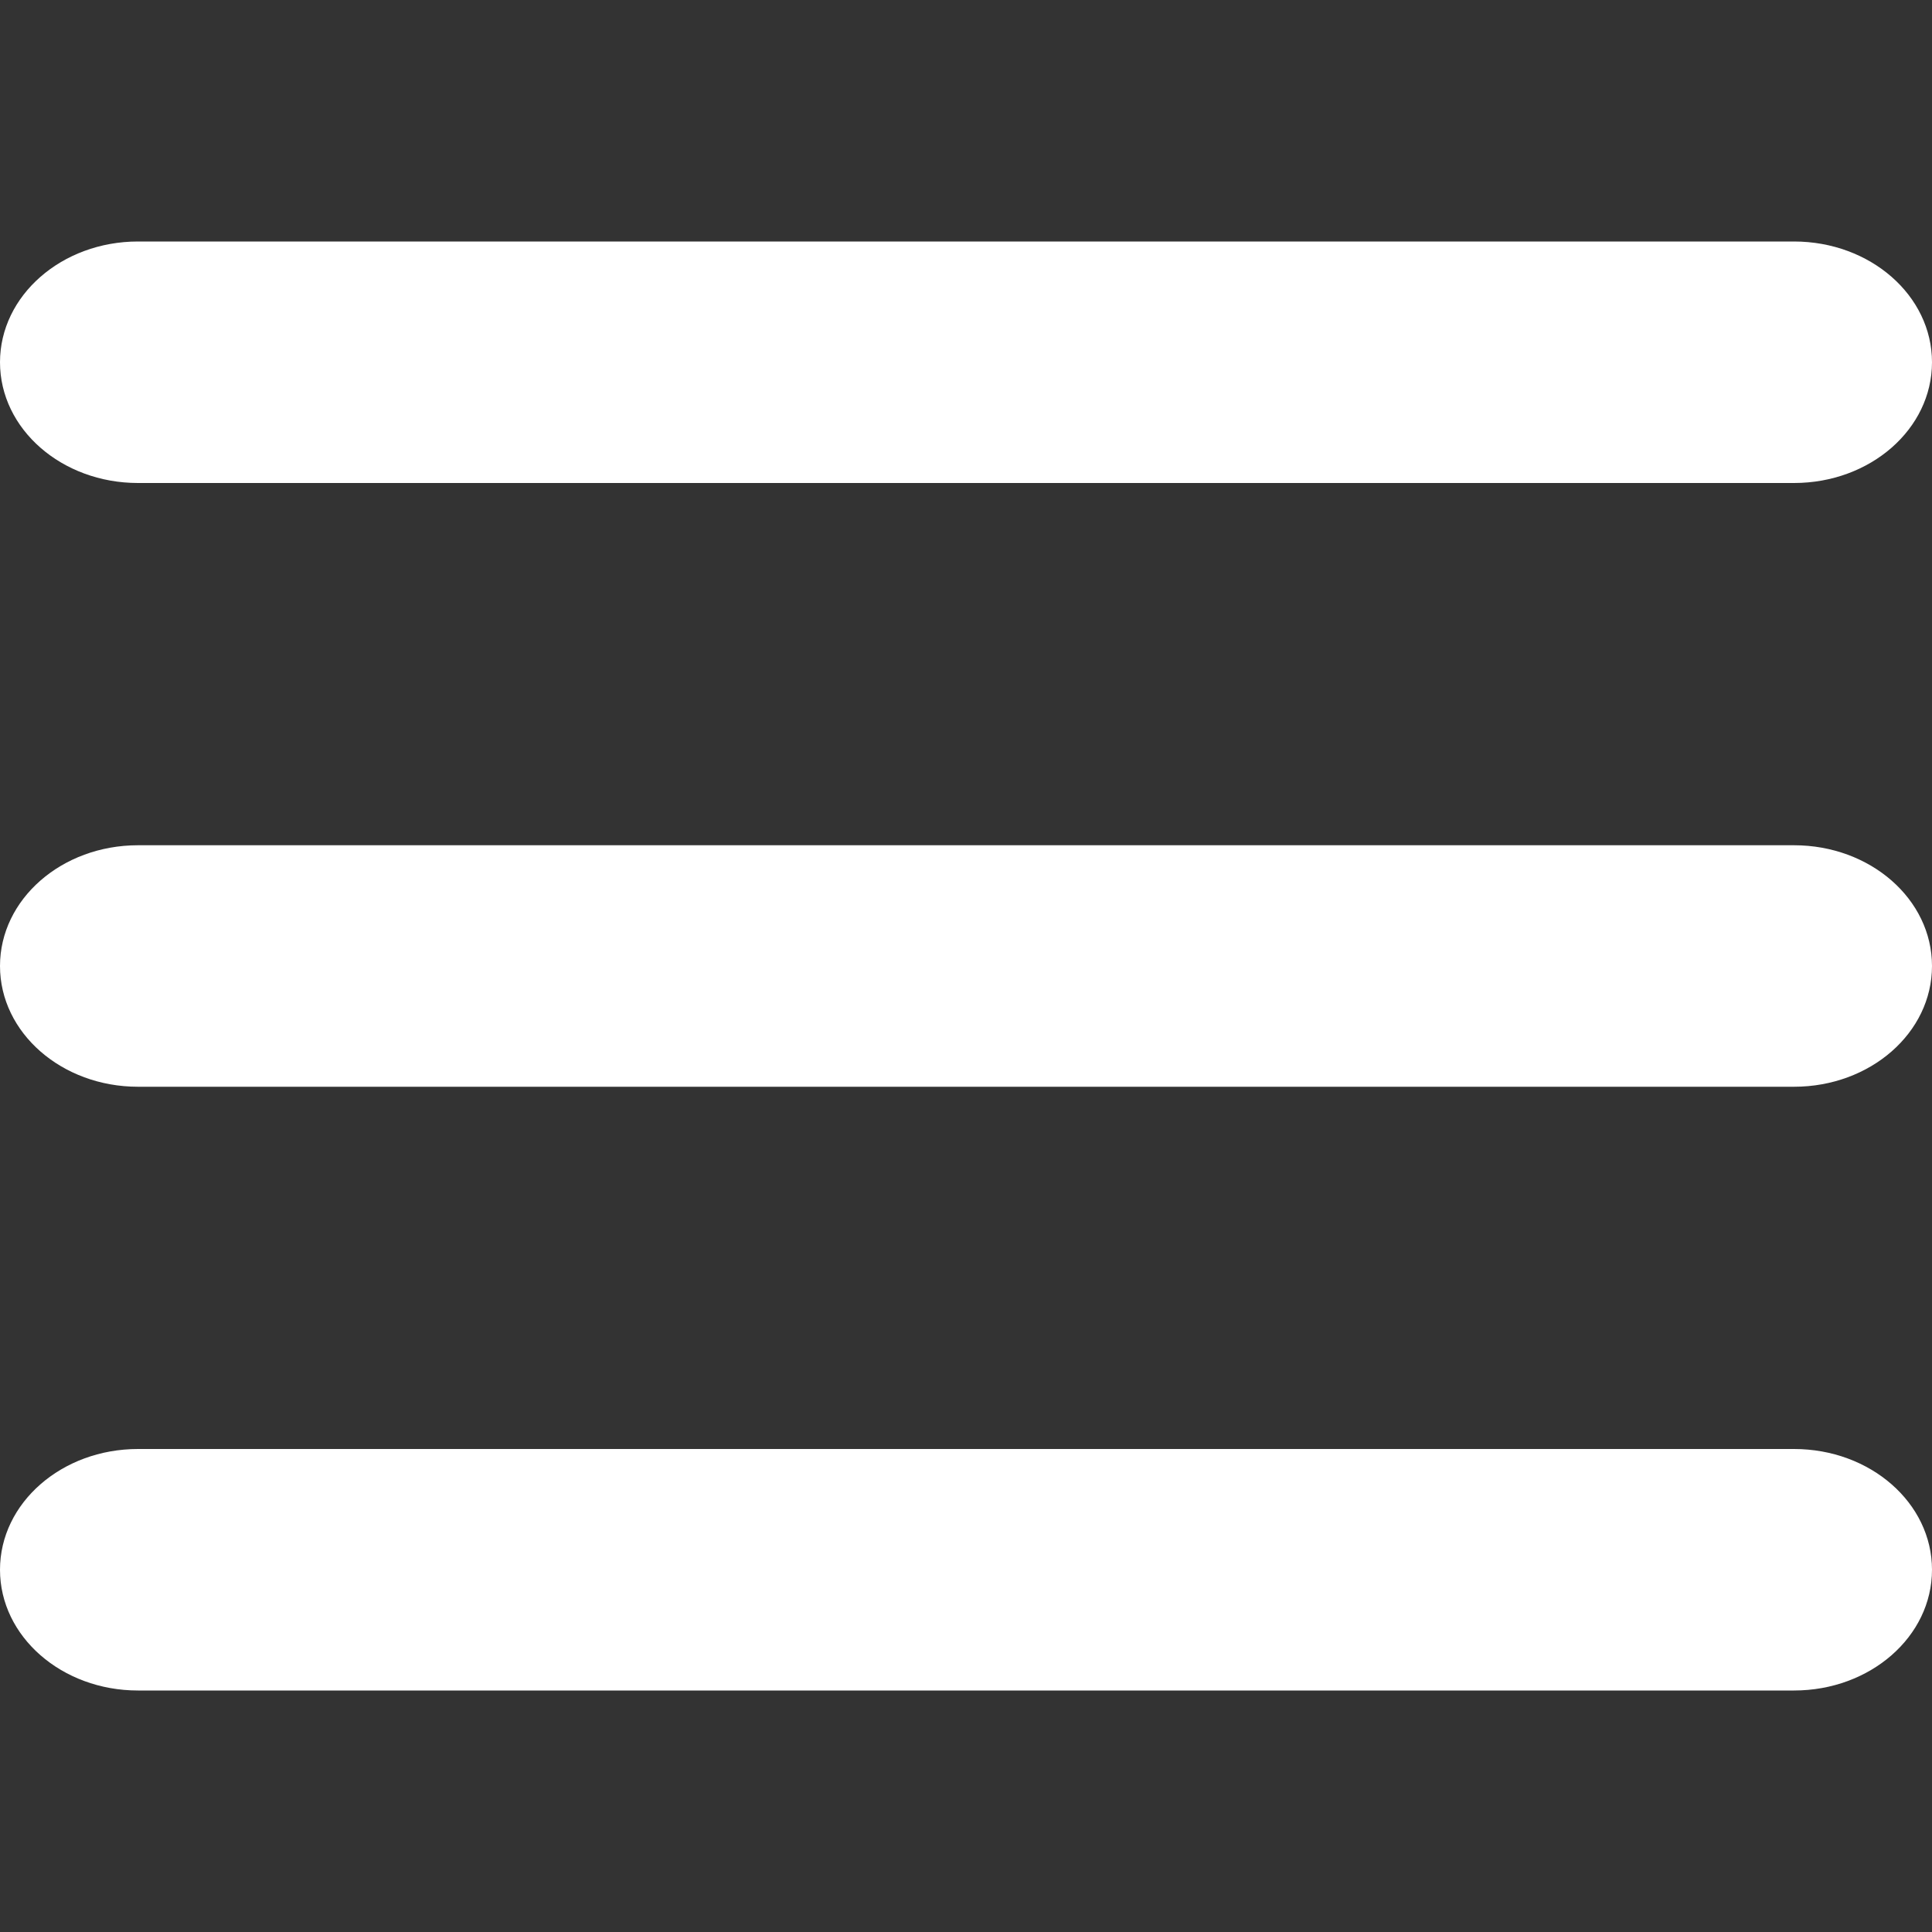 <svg width="70" height="70" viewBox="0 0 70 70" fill="none" xmlns="http://www.w3.org/2000/svg">
<rect x="0" y="0" width="70" height="70" fill="#333333" stroke="none"/>
<path d="M0 13.125C0 10.709 2.239 8.75 5 8.75H65C67.766 8.75 70 10.709 70 13.125C70 15.545 67.766 17.5 65 17.5H5C2.239 17.5 0 15.545 0 13.125ZM0 35C0 32.58 2.239 30.625 5 30.625H65C67.766 30.625 70 32.58 70 35C70 37.42 67.766 39.375 65 39.375H5C2.239 39.375 0 37.42 0 35ZM65 61.25H5C2.239 61.25 0 59.295 0 56.875C0 54.455 2.239 52.5 5 52.5H65C67.766 52.5 70 54.455 70 56.875C70 59.295 67.766 61.25 65 61.25Z" fill="white"/>
</svg>